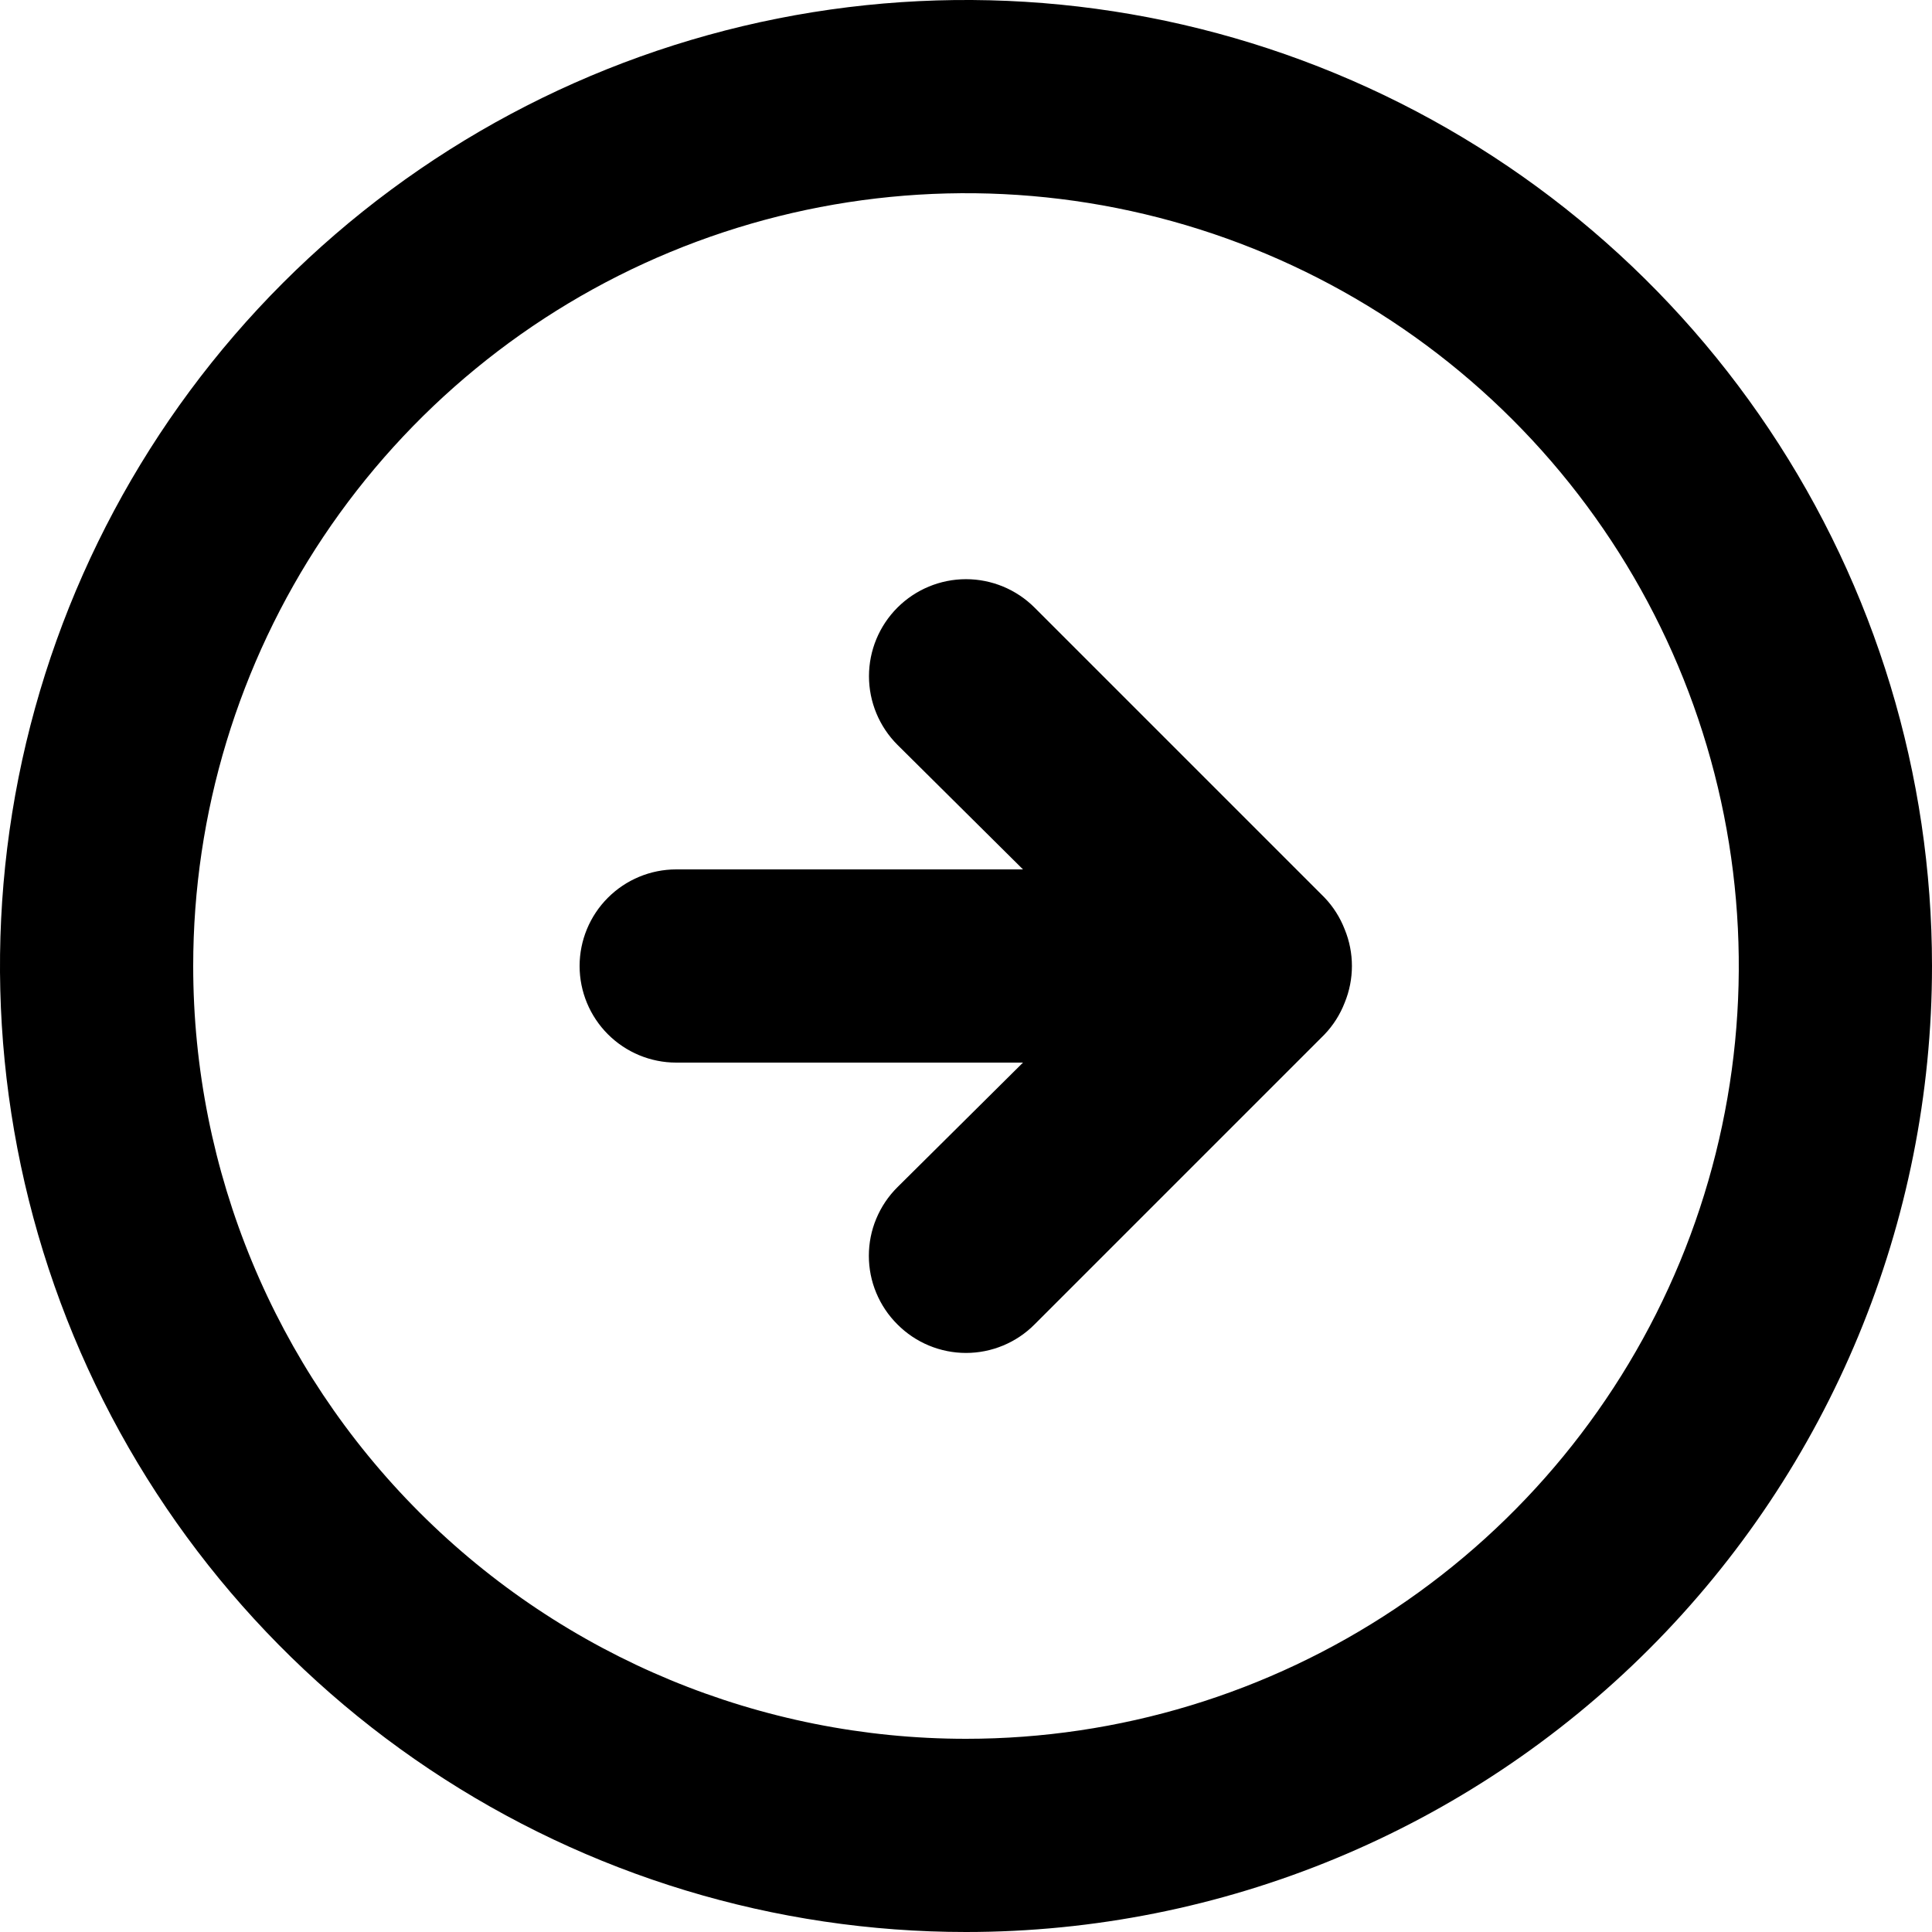 <svg width="32" height="32" viewBox="0 0 32 32" fill="none" xmlns="http://www.w3.org/2000/svg">
<path d="M21.936 17.136C22.082 16.984 22.196 16.804 22.272 16.608C22.432 16.218 22.432 15.781 22.272 15.392C22.196 15.196 22.082 15.016 21.936 14.864L17.136 10.064C16.835 9.763 16.426 9.593 16 9.593C15.574 9.593 15.165 9.763 14.864 10.064C14.563 10.365 14.393 10.774 14.393 11.2C14.393 11.626 14.563 12.035 14.864 12.336L16.944 14.4H11.2C10.776 14.4 10.369 14.569 10.069 14.869C9.769 15.169 9.6 15.576 9.6 16C9.6 16.424 9.769 16.831 10.069 17.131C10.369 17.431 10.776 17.6 11.2 17.6H16.944L14.864 19.664C14.714 19.813 14.595 19.99 14.514 20.185C14.432 20.38 14.391 20.589 14.391 20.8C14.391 21.011 14.432 21.22 14.514 21.415C14.595 21.61 14.714 21.787 14.864 21.936C15.013 22.086 15.19 22.205 15.385 22.286C15.58 22.367 15.789 22.409 16 22.409C16.211 22.409 16.42 22.367 16.615 22.286C16.81 22.205 16.987 22.086 17.136 21.936L21.936 17.136ZM32 16C32 12.835 31.062 9.742 29.303 7.111C27.545 4.48 25.047 2.429 22.123 1.218C19.199 0.007 15.982 -0.31 12.879 0.307C9.775 0.925 6.924 2.449 4.686 4.686C2.449 6.924 0.925 9.775 0.307 12.879C-0.31 15.982 0.007 19.199 1.218 22.123C2.429 25.047 4.48 27.545 7.111 29.303C9.742 31.062 12.835 32 16 32C20.244 32 24.313 30.314 27.314 27.314C30.314 24.313 32 20.244 32 16ZM3.2 16C3.2 13.468 3.951 10.994 5.357 8.889C6.764 6.784 8.763 5.143 11.102 4.174C13.441 3.206 16.014 2.952 18.497 3.446C20.98 3.94 23.261 5.159 25.051 6.949C26.841 8.739 28.06 11.02 28.554 13.503C29.048 15.986 28.794 18.559 27.826 20.898C26.857 23.237 25.216 25.236 23.111 26.643C21.006 28.049 18.532 28.8 16 28.8C12.605 28.8 9.35 27.451 6.949 25.051C4.549 22.651 3.2 19.395 3.2 16Z" fill="currentColor"/>
</svg>
